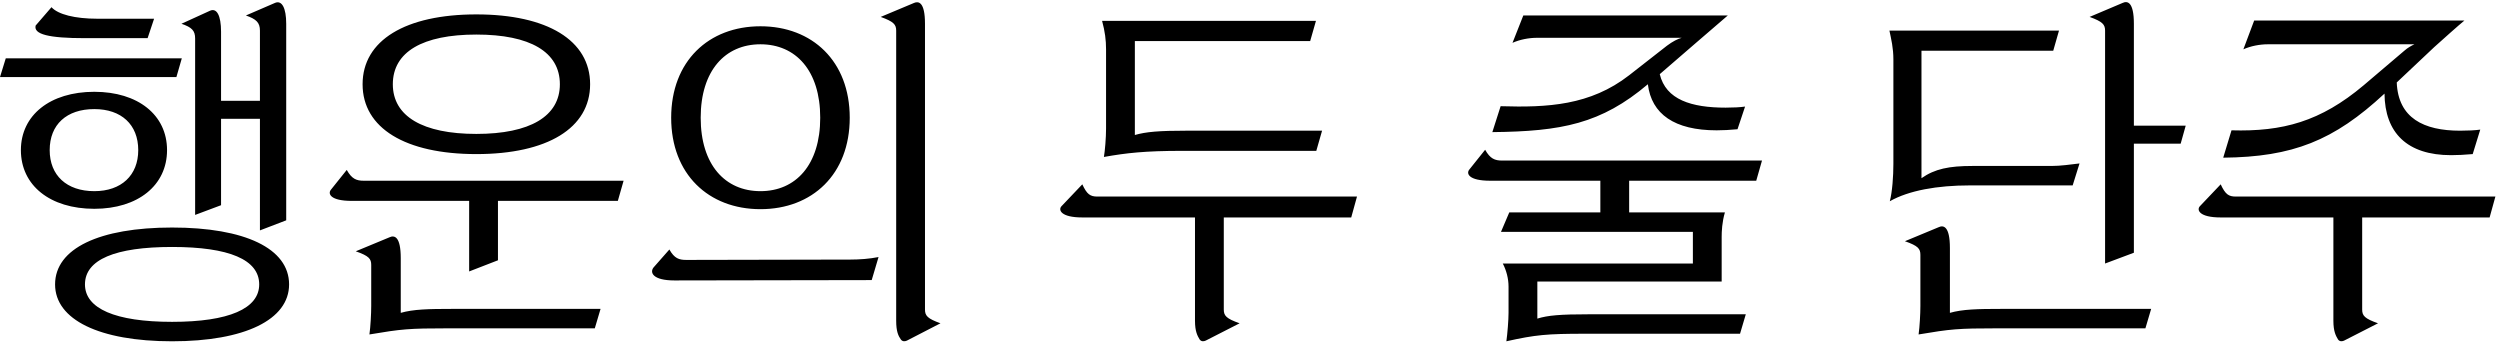 <svg width="192" height="27" viewBox="0 0 192 27" fill="none" xmlns="http://www.w3.org/2000/svg">
<path d="M21.981 16.921L19.963 17.695V9.124H16.977V15.76L14.986 16.506V2.958C14.986 2.35 14.737 2.101 13.935 1.825L16.119 0.829C16.645 0.581 16.977 1.189 16.977 2.433V7.742H19.963V2.35C19.963 1.742 19.686 1.465 18.884 1.189L21.124 0.221C21.649 -2.68228e-05 21.981 0.608 21.981 1.825V16.921ZM7.244 16.036C3.843 16.036 1.604 14.239 1.604 11.53C1.604 8.848 3.843 7.05 7.244 7.05C10.59 7.05 12.829 8.82 12.829 11.53C12.829 14.239 10.59 16.036 7.244 16.036ZM7.244 14.681C9.318 14.681 10.617 13.465 10.617 11.53C10.617 9.566 9.318 8.378 7.244 8.378C5.115 8.378 3.816 9.566 3.816 11.53C3.816 13.465 5.115 14.681 7.244 14.681ZM0 5.917L0.443 4.479H13.963L13.548 5.917H0ZM6.525 2.931C3.705 2.931 2.571 2.627 2.737 1.963L3.954 0.553C4.452 1.106 5.751 1.438 7.465 1.438H11.834L11.336 2.931H6.525ZM13.216 26.211C7.631 26.211 4.23 24.552 4.23 21.843C4.23 19.078 7.631 17.474 13.216 17.474C18.801 17.474 22.202 19.078 22.202 21.843C22.202 24.552 18.801 26.211 13.216 26.211ZM13.216 24.718C17.585 24.718 19.907 23.695 19.907 21.843C19.907 19.935 17.585 18.967 13.216 18.967C8.848 18.967 6.525 19.935 6.525 21.843C6.525 23.695 8.848 24.718 13.216 24.718ZM30.778 24.027C31.745 23.75 32.907 23.723 34.704 23.723H46.123L45.68 25.216H34.372C31.414 25.216 30.833 25.271 28.372 25.686C28.455 25.105 28.51 24.082 28.51 23.502V20.35C28.51 19.88 28.345 19.658 27.322 19.299L29.921 18.221C30.28 18.055 30.778 18.138 30.778 19.824V24.027ZM36.584 11.834C31.137 11.834 27.847 9.843 27.847 6.47C27.847 3.097 31.137 1.106 36.584 1.106C42.031 1.106 45.321 3.097 45.321 6.47C45.321 9.843 42.031 11.834 36.584 11.834ZM36.584 10.285C40.704 10.285 42.998 8.931 42.998 6.47C42.998 3.981 40.704 2.654 36.584 2.654C32.464 2.654 30.169 3.981 30.169 6.47C30.169 8.931 32.464 10.285 36.584 10.285ZM27.017 15.428C25.358 15.428 25.165 14.875 25.414 14.571L26.63 13.05C27.017 13.742 27.377 13.88 27.93 13.88H47.892L47.45 15.428H38.243V19.99L36.031 20.847V15.428H27.017ZM71.039 23.778C71.039 24.248 71.232 24.469 72.228 24.829L69.656 26.156C69.546 26.211 69.325 26.266 69.186 26.073C68.993 25.796 68.827 25.465 68.827 24.635V2.35C68.827 1.88 68.633 1.659 67.638 1.299L70.209 0.221C70.541 0.083 71.039 0.138 71.039 1.825V23.778ZM51.795 21.538C50.136 21.538 49.887 20.93 50.191 20.543L51.408 19.161C51.795 19.852 52.155 19.962 52.708 19.962L65.315 19.935C66.007 19.935 66.781 19.88 67.472 19.741L66.947 21.511L51.795 21.538ZM58.403 16.064C54.422 16.064 51.546 13.382 51.546 9.041C51.546 4.7 54.422 2.018 58.403 2.018C62.385 2.018 65.26 4.7 65.26 9.041C65.26 13.382 62.385 16.064 58.403 16.064ZM58.403 14.681C61.113 14.681 62.993 12.663 62.993 9.041C62.993 5.419 61.113 3.401 58.403 3.401C55.694 3.401 53.813 5.419 53.813 9.041C53.813 12.663 55.694 14.681 58.403 14.681ZM84.641 1.604H101.065L100.622 3.152H87.157V10.368C88.014 10.12 89.037 10.037 91.084 10.037H101.535L101.092 11.585H90.807C87.904 11.585 86.494 11.751 84.78 12.055C84.862 11.585 84.945 10.589 84.945 9.871V3.788C84.945 3.069 84.862 2.433 84.641 1.604ZM93.987 23.778C93.987 24.248 94.18 24.469 95.203 24.829L92.604 26.156C92.494 26.211 92.272 26.266 92.134 26.073C91.968 25.796 91.775 25.465 91.775 24.635V16.7H83.121C81.462 16.7 81.268 16.119 81.517 15.843L83.121 14.156C83.48 14.93 83.729 15.096 84.282 15.096H104.217L103.774 16.7H93.987V23.778ZM133.441 9.926C132.833 9.981 132.335 10.009 131.837 10.009C128.602 10.009 126.833 8.765 126.556 6.47C122.962 9.511 119.921 10.092 114.612 10.147L115.248 8.156C118.842 8.267 122.133 8.101 125.119 5.779L128.022 3.511C128.464 3.18 128.851 2.986 129.155 2.903H118.041C117.405 2.903 116.713 3.041 116.16 3.29L116.99 1.189H132.694L130.317 3.235L127.469 5.696C127.939 7.659 129.902 8.267 132.529 8.267C133.109 8.267 133.662 8.239 134.022 8.184L133.441 9.926ZM115.276 17.806L115.912 16.313H122.907V13.88H114.446C112.787 13.88 112.594 13.327 112.843 13.023L114.059 11.502C114.446 12.193 114.806 12.331 115.359 12.331H135.321L134.879 13.88H125.119V16.313H132.473C132.252 17.059 132.224 17.778 132.224 18.193V21.621H118.068V24.469C118.87 24.22 119.81 24.137 122.022 24.137H134.077L133.635 25.631H121.745C118.787 25.631 117.93 25.713 115.69 26.211C115.773 25.603 115.856 24.58 115.856 24.027V22.009C115.856 21.4 115.69 20.764 115.414 20.239H130.013V17.806H115.276ZM145.412 4.562C145.412 3.677 145.246 3.014 145.108 2.35H158.131L157.688 3.898H147.569V13.686C148.592 12.967 149.698 12.746 151.467 12.746H157.55C158.241 12.746 159.016 12.636 159.707 12.553L159.181 14.239H151.274C148.785 14.239 146.601 14.626 145.136 15.456C145.329 14.737 145.412 13.52 145.412 12.58V4.562ZM163.882 19.41L161.67 20.239V2.35C161.67 1.88 161.476 1.659 160.481 1.299L163.025 0.221C163.384 0.055 163.882 0.138 163.882 1.825V9.649H167.863L167.476 11.032H163.882V19.41ZM149.753 24.027C150.721 23.75 151.882 23.723 153.679 23.723H165.209L164.767 25.216H153.348C150.389 25.216 149.808 25.271 147.348 25.686C147.431 25.105 147.486 24.082 147.486 23.502V19.575C147.486 19.105 147.32 18.884 146.297 18.525L148.896 17.446C149.255 17.28 149.753 17.363 149.753 19.05V24.027ZM189.904 11.834C189.268 11.889 188.742 11.917 188.245 11.917C184.872 11.917 183.157 10.202 183.13 7.189C179.231 10.811 176.079 12.055 170.743 12.11L171.379 10.009C175.305 10.12 178.208 9.345 181.526 6.553L184.65 3.898C184.927 3.65 185.203 3.511 185.425 3.401H174.171C173.536 3.401 172.844 3.539 172.291 3.788L173.121 1.576H189.268C188.825 1.935 187.498 3.124 186.945 3.622L184.07 6.332C184.18 9.069 186.143 10.037 188.936 10.037C189.517 10.037 190.125 10.009 190.484 9.954L189.904 11.834ZM181.415 23.778C181.415 24.248 181.609 24.469 182.632 24.829L180.033 26.156C179.922 26.211 179.701 26.266 179.563 26.073C179.397 25.796 179.204 25.465 179.204 24.635V16.7H170.549C168.891 16.7 168.697 16.119 168.946 15.843L170.549 14.156C170.909 14.93 171.158 15.096 171.711 15.096H191.646L191.203 16.7H181.415V23.778Z" fill="black"/>
</svg>
